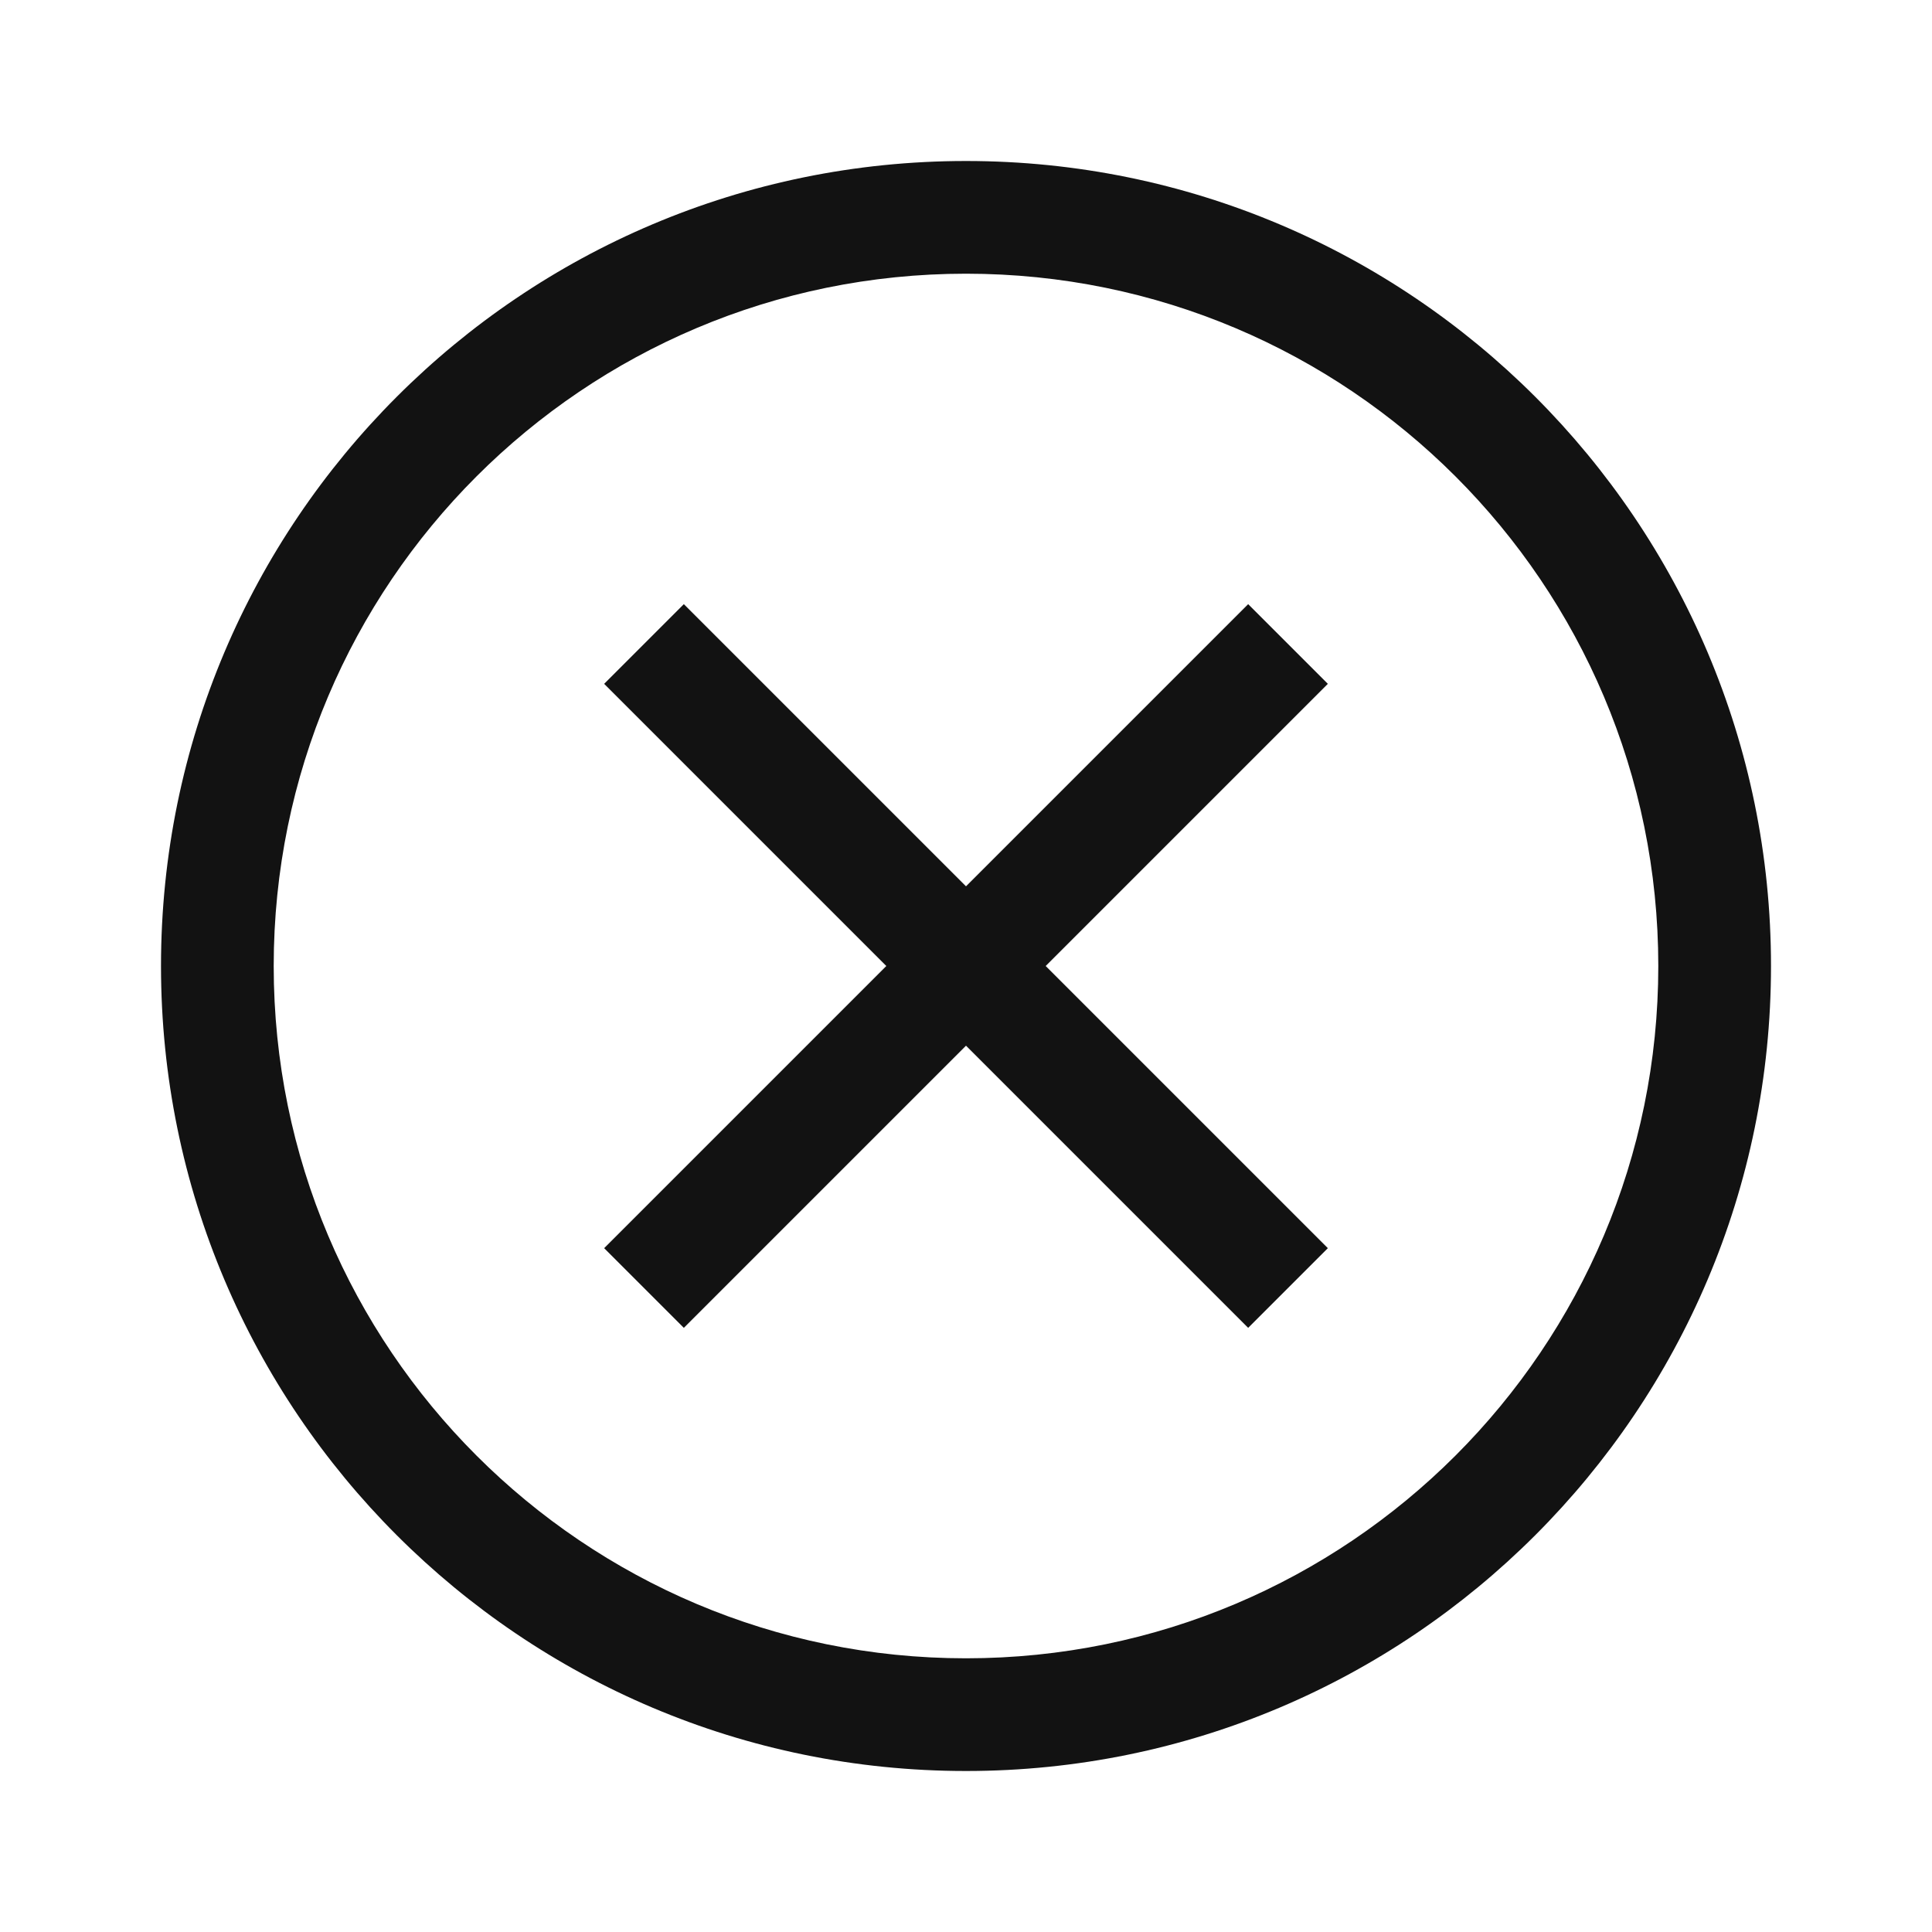 <svg width="24" height="24" viewBox="0 0 24 24" fill="none" xmlns="http://www.w3.org/2000/svg">
<g clip-path="url(#clip0_448_20825)">
<path d="M20.6 12C20.6 7.25 16.75 3.4 12 3.4C7.25 3.4 3.4 7.25 3.4 12C3.4 16.75 7.25 20.6 12 20.6V22C6.477 22 2 17.523 2 12C2 6.477 6.477 2 12 2C17.523 2 22 6.477 22 12C22 17.523 17.523 22 12 22V20.6C16.75 20.6 20.6 16.75 20.6 12Z" fill="#121212"/>
<path d="M16.495 8.495L12.99 12L16.495 15.505L15.505 16.495L12 12.99L8.495 16.495L7.505 15.505L11.01 12L7.505 8.495L8.495 7.505L12 11.01L15.505 7.505L16.495 8.495Z" fill="#121212"/>
</g>
<defs>
<clipPath id="clip0_448_20825">
<rect width="24" height="24" fill="white"/>
</clipPath>
</defs>
</svg>
